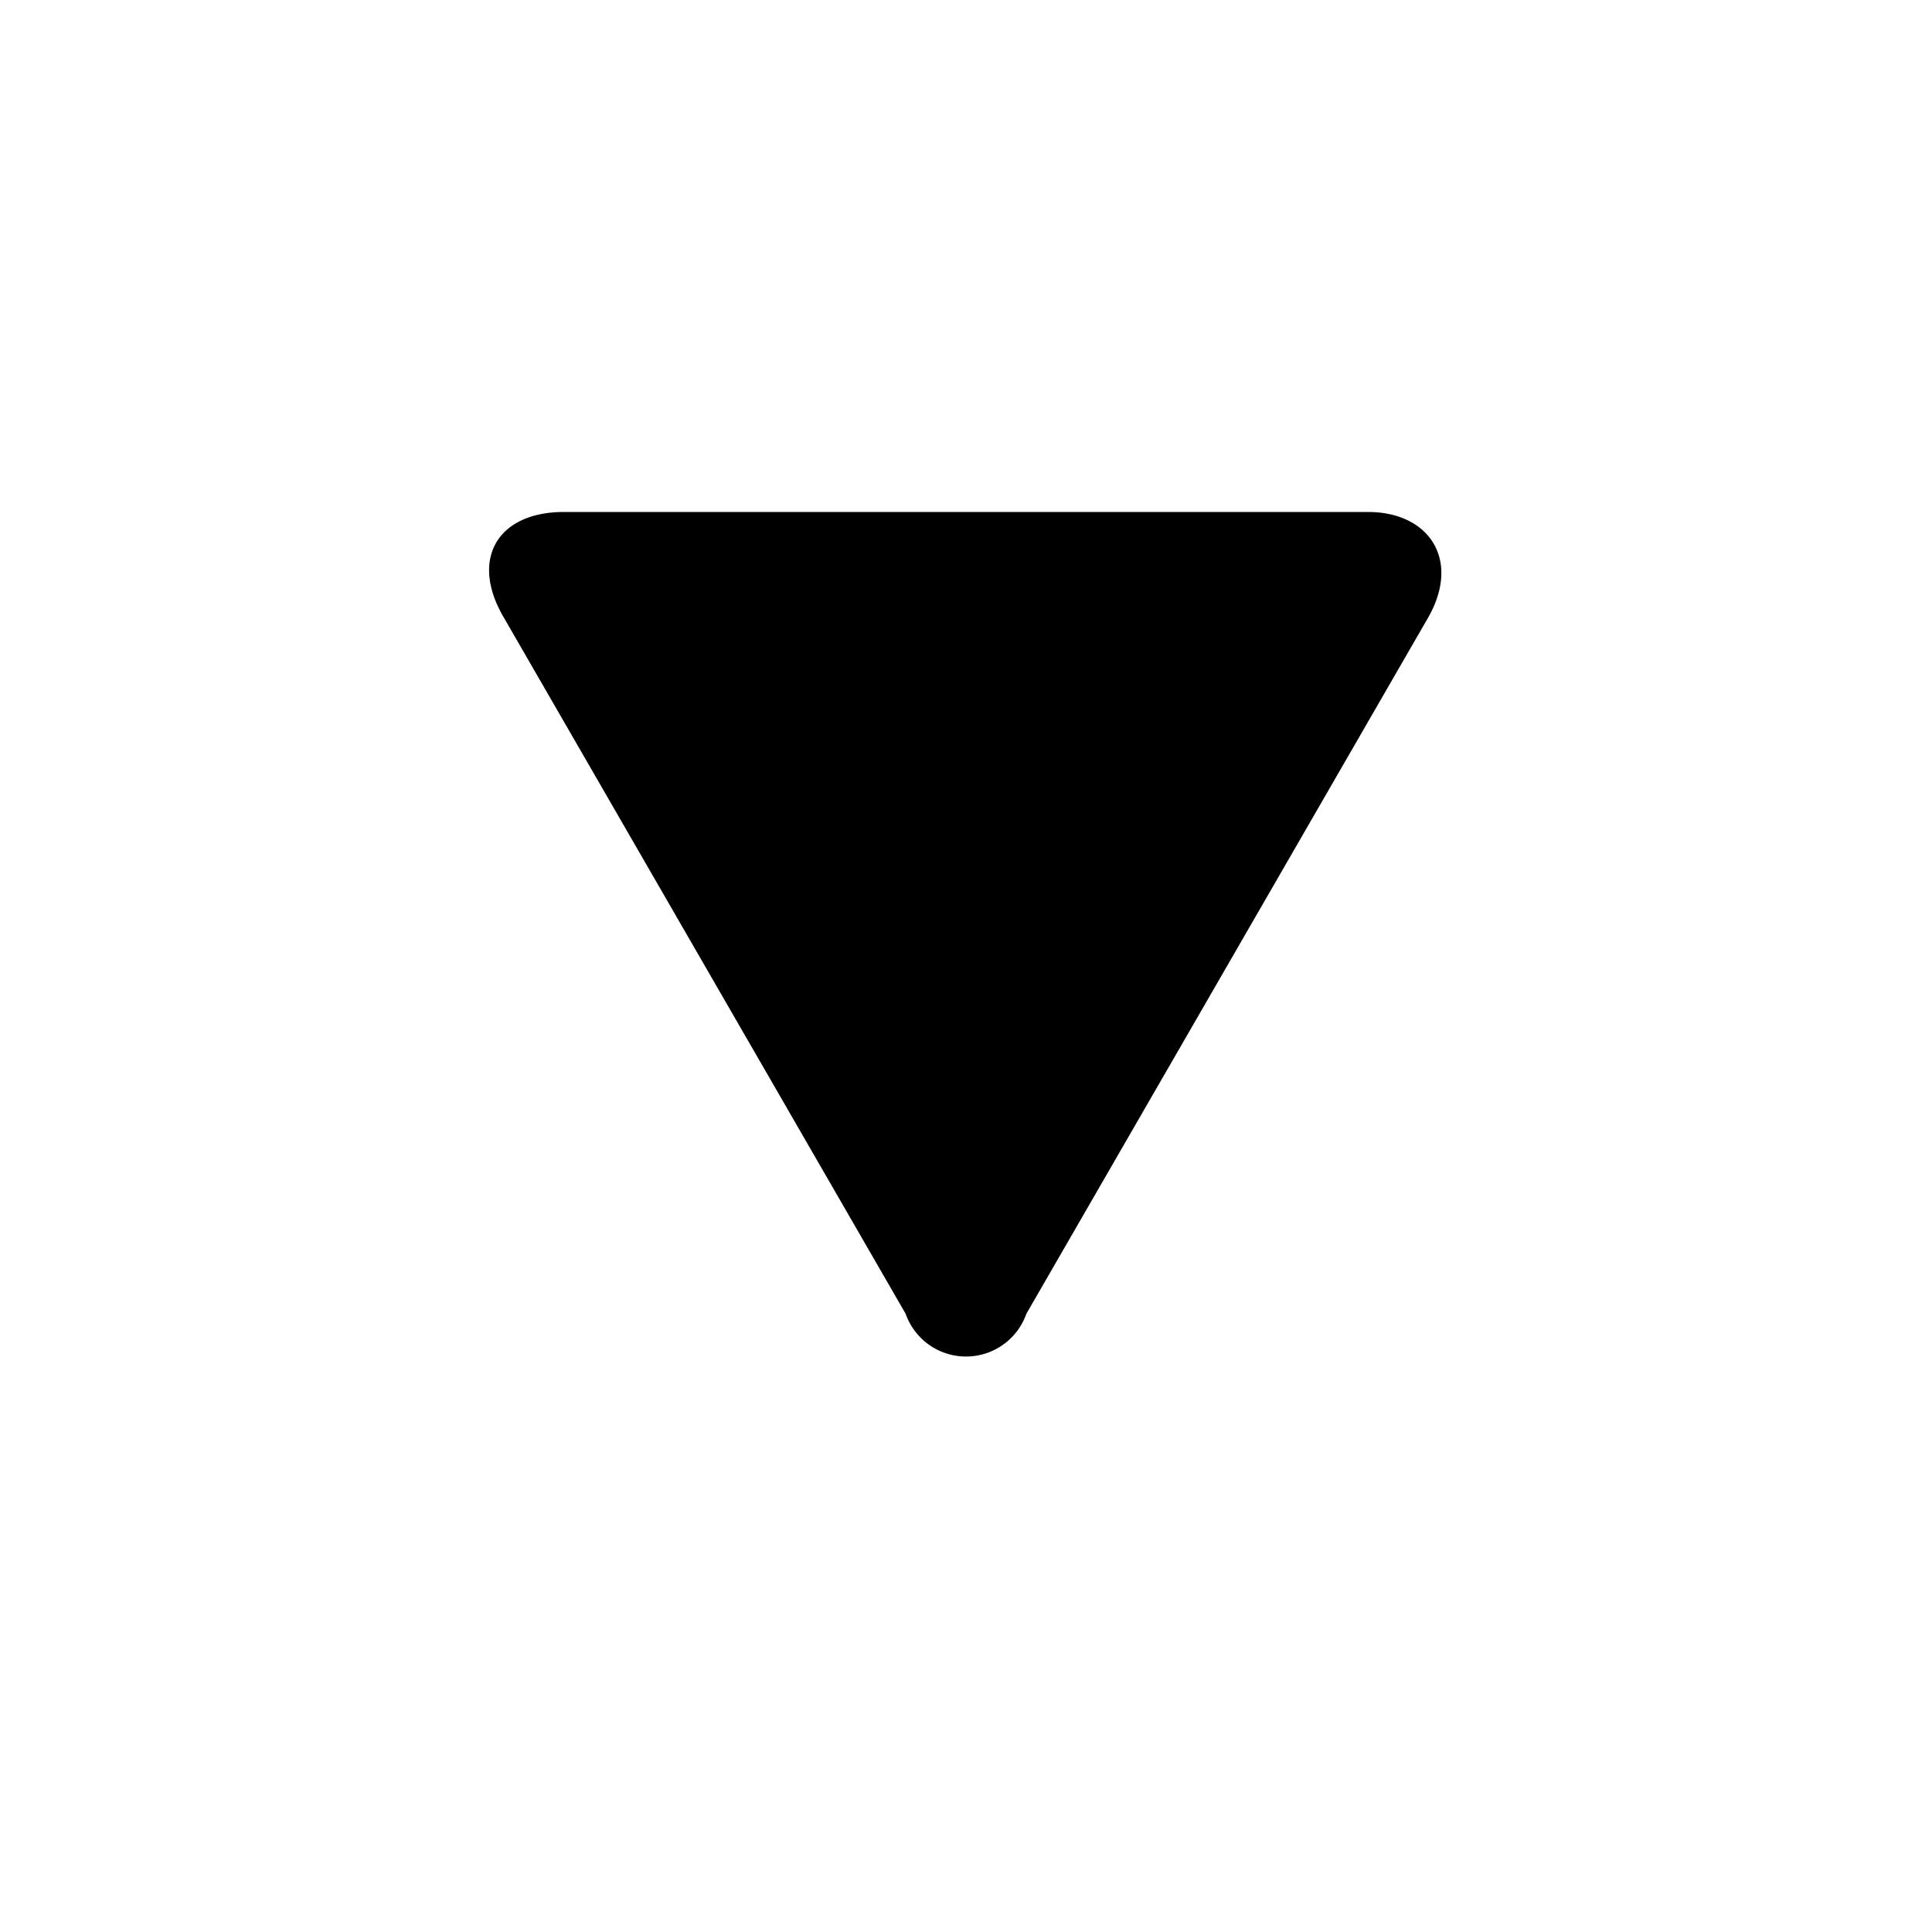 <svg data-name="caret-down" xmlns="http://www.w3.org/2000/svg" viewBox="0 0 16 16"><defs><style>.cls-1{fill:currentColor;}</style></defs><path class="cls-1" d="M7.5,10.88a.53.53,0,0,0,1,0l3.33-5.77c.27-.48,0-.87-.5-.87H4.67c-.55,0-.78.39-.5.87Z"/></svg>
